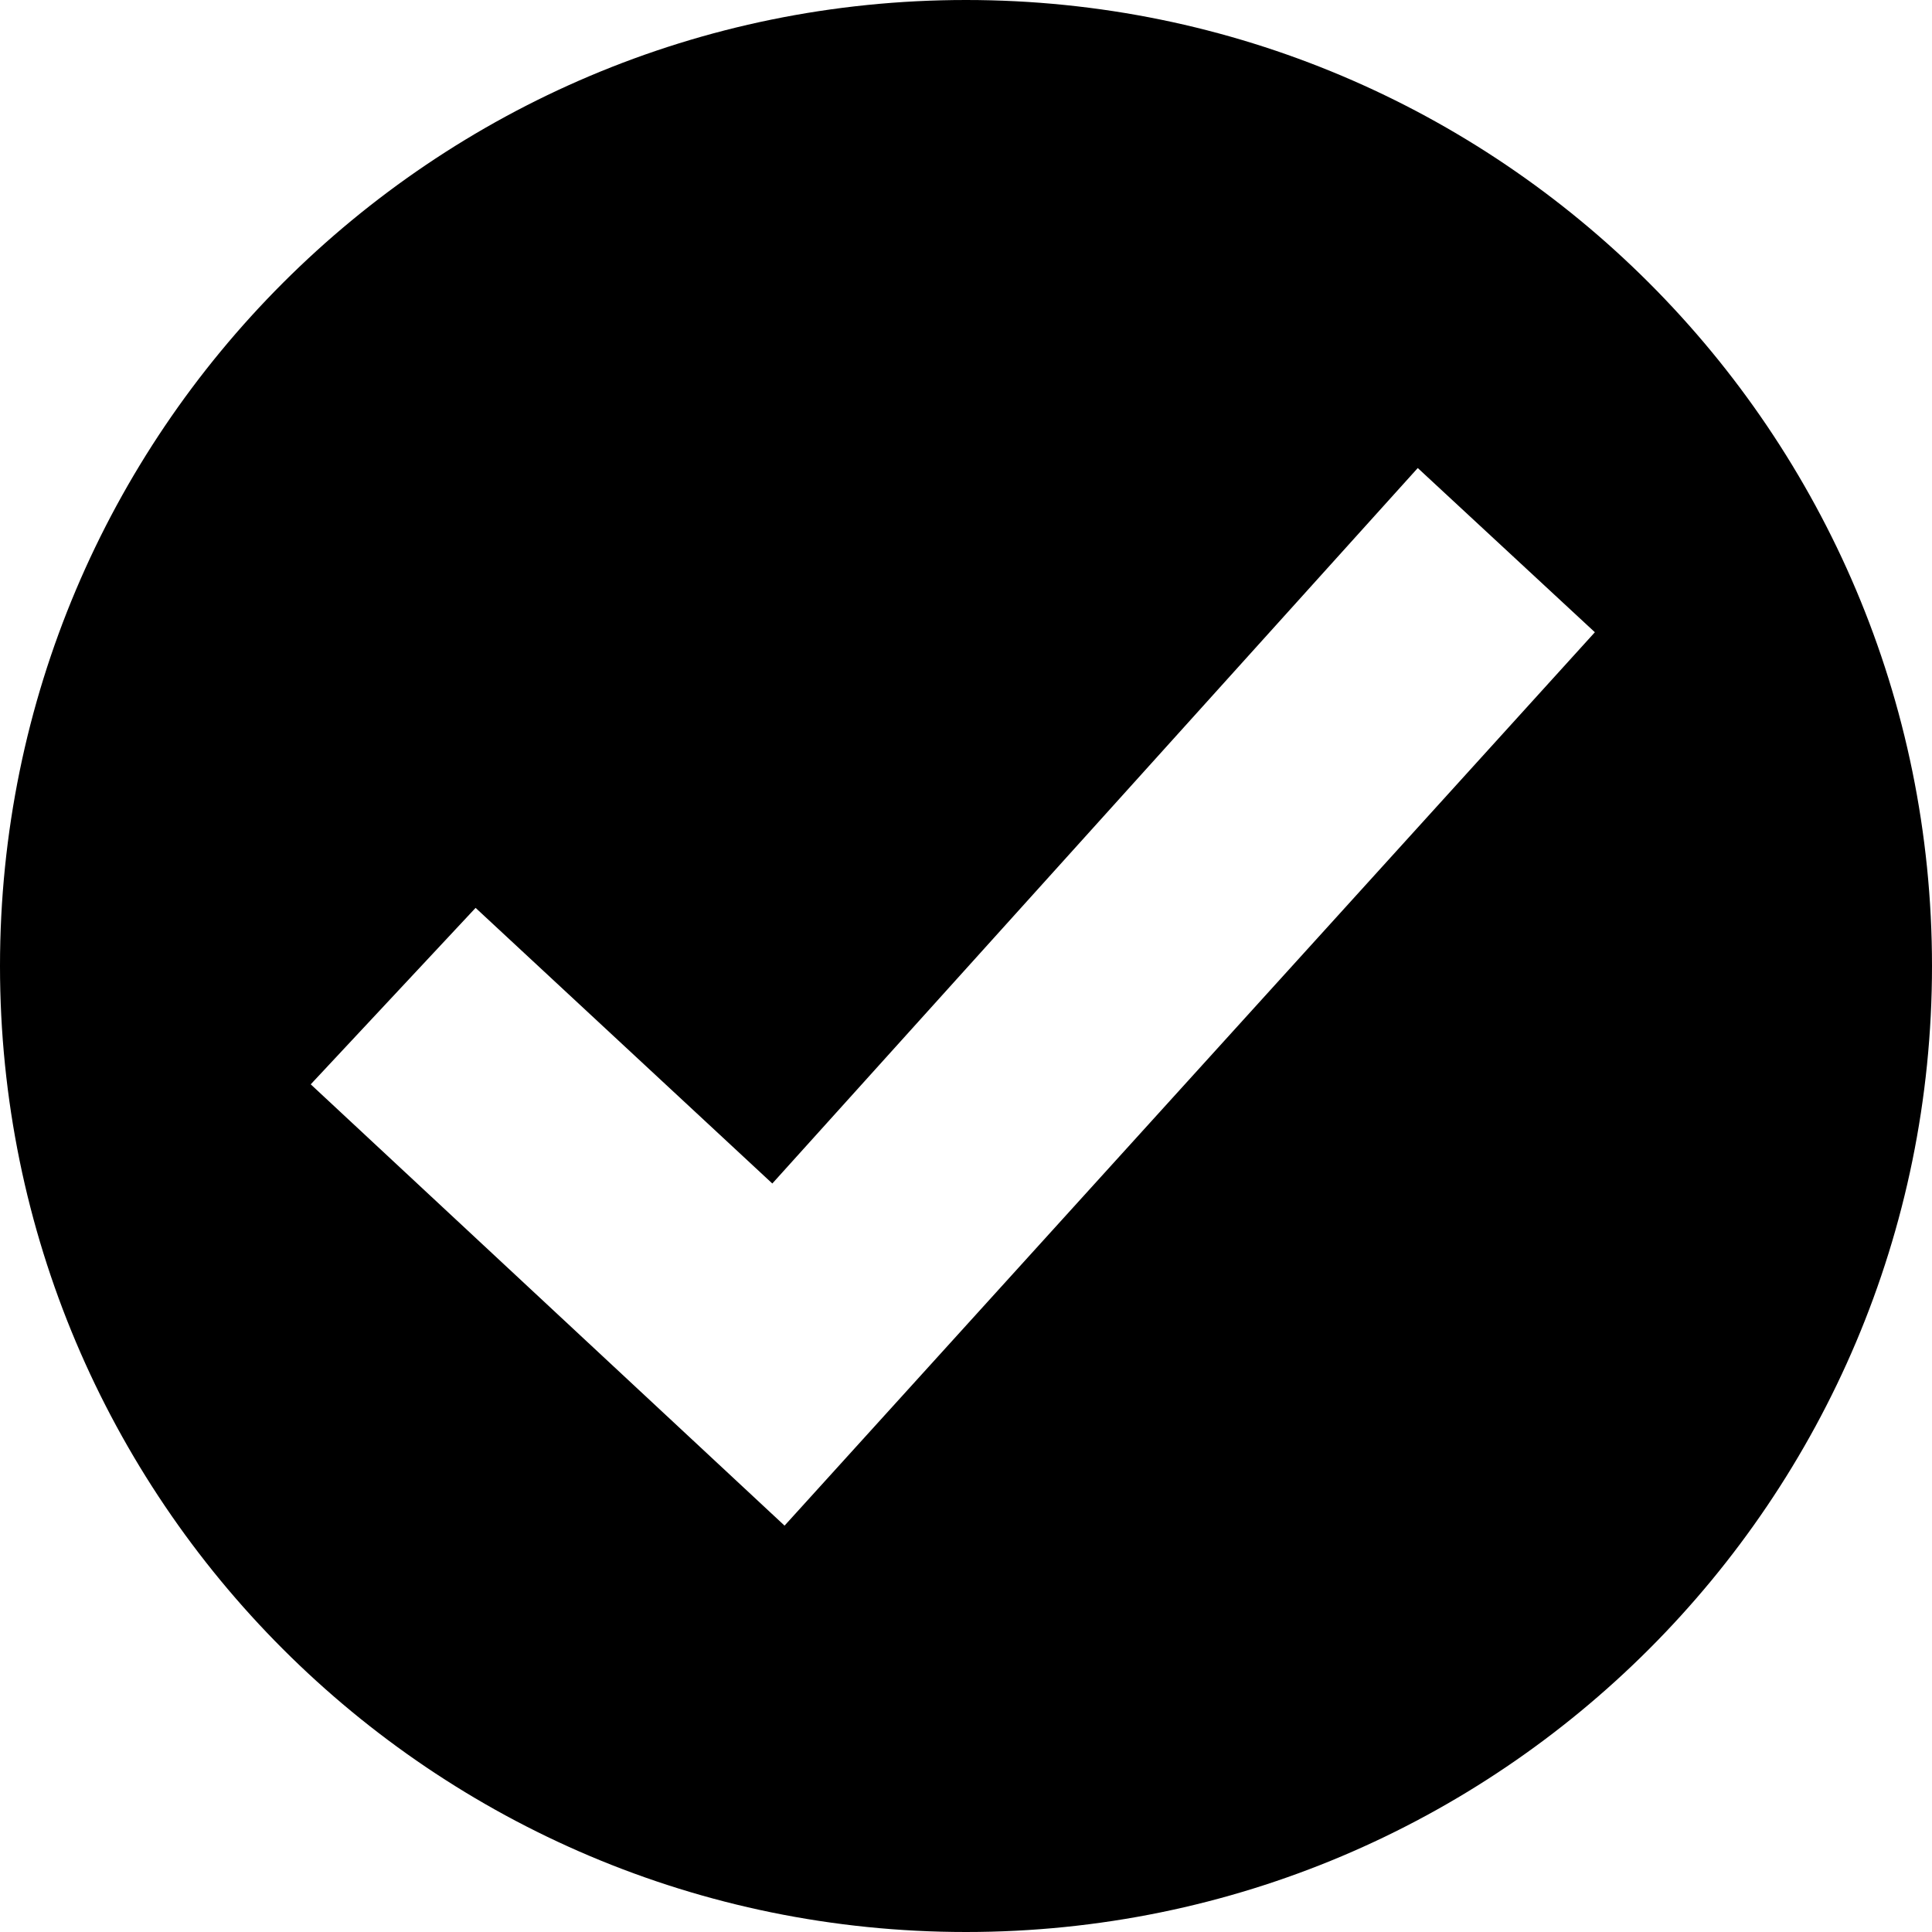 <!-- Generated by IcoMoon.io -->
<svg version="1.1" xmlns="http://www.w3.org/2000/svg" width="12" height="12" viewBox="0 0 12 12">
<title>step-success</title>
<path d="M6 12c-3.314 0-6-2.686-6-6s2.686-6 6-6c3.314 0 6 2.686 6 6s-2.686 6-6 6zM4.873 9.476l5.033-5.549-1.1-1.020-4.009 4.444-1.843-1.712-1.024 1.096 2.943 2.741z"></path>
</svg>
